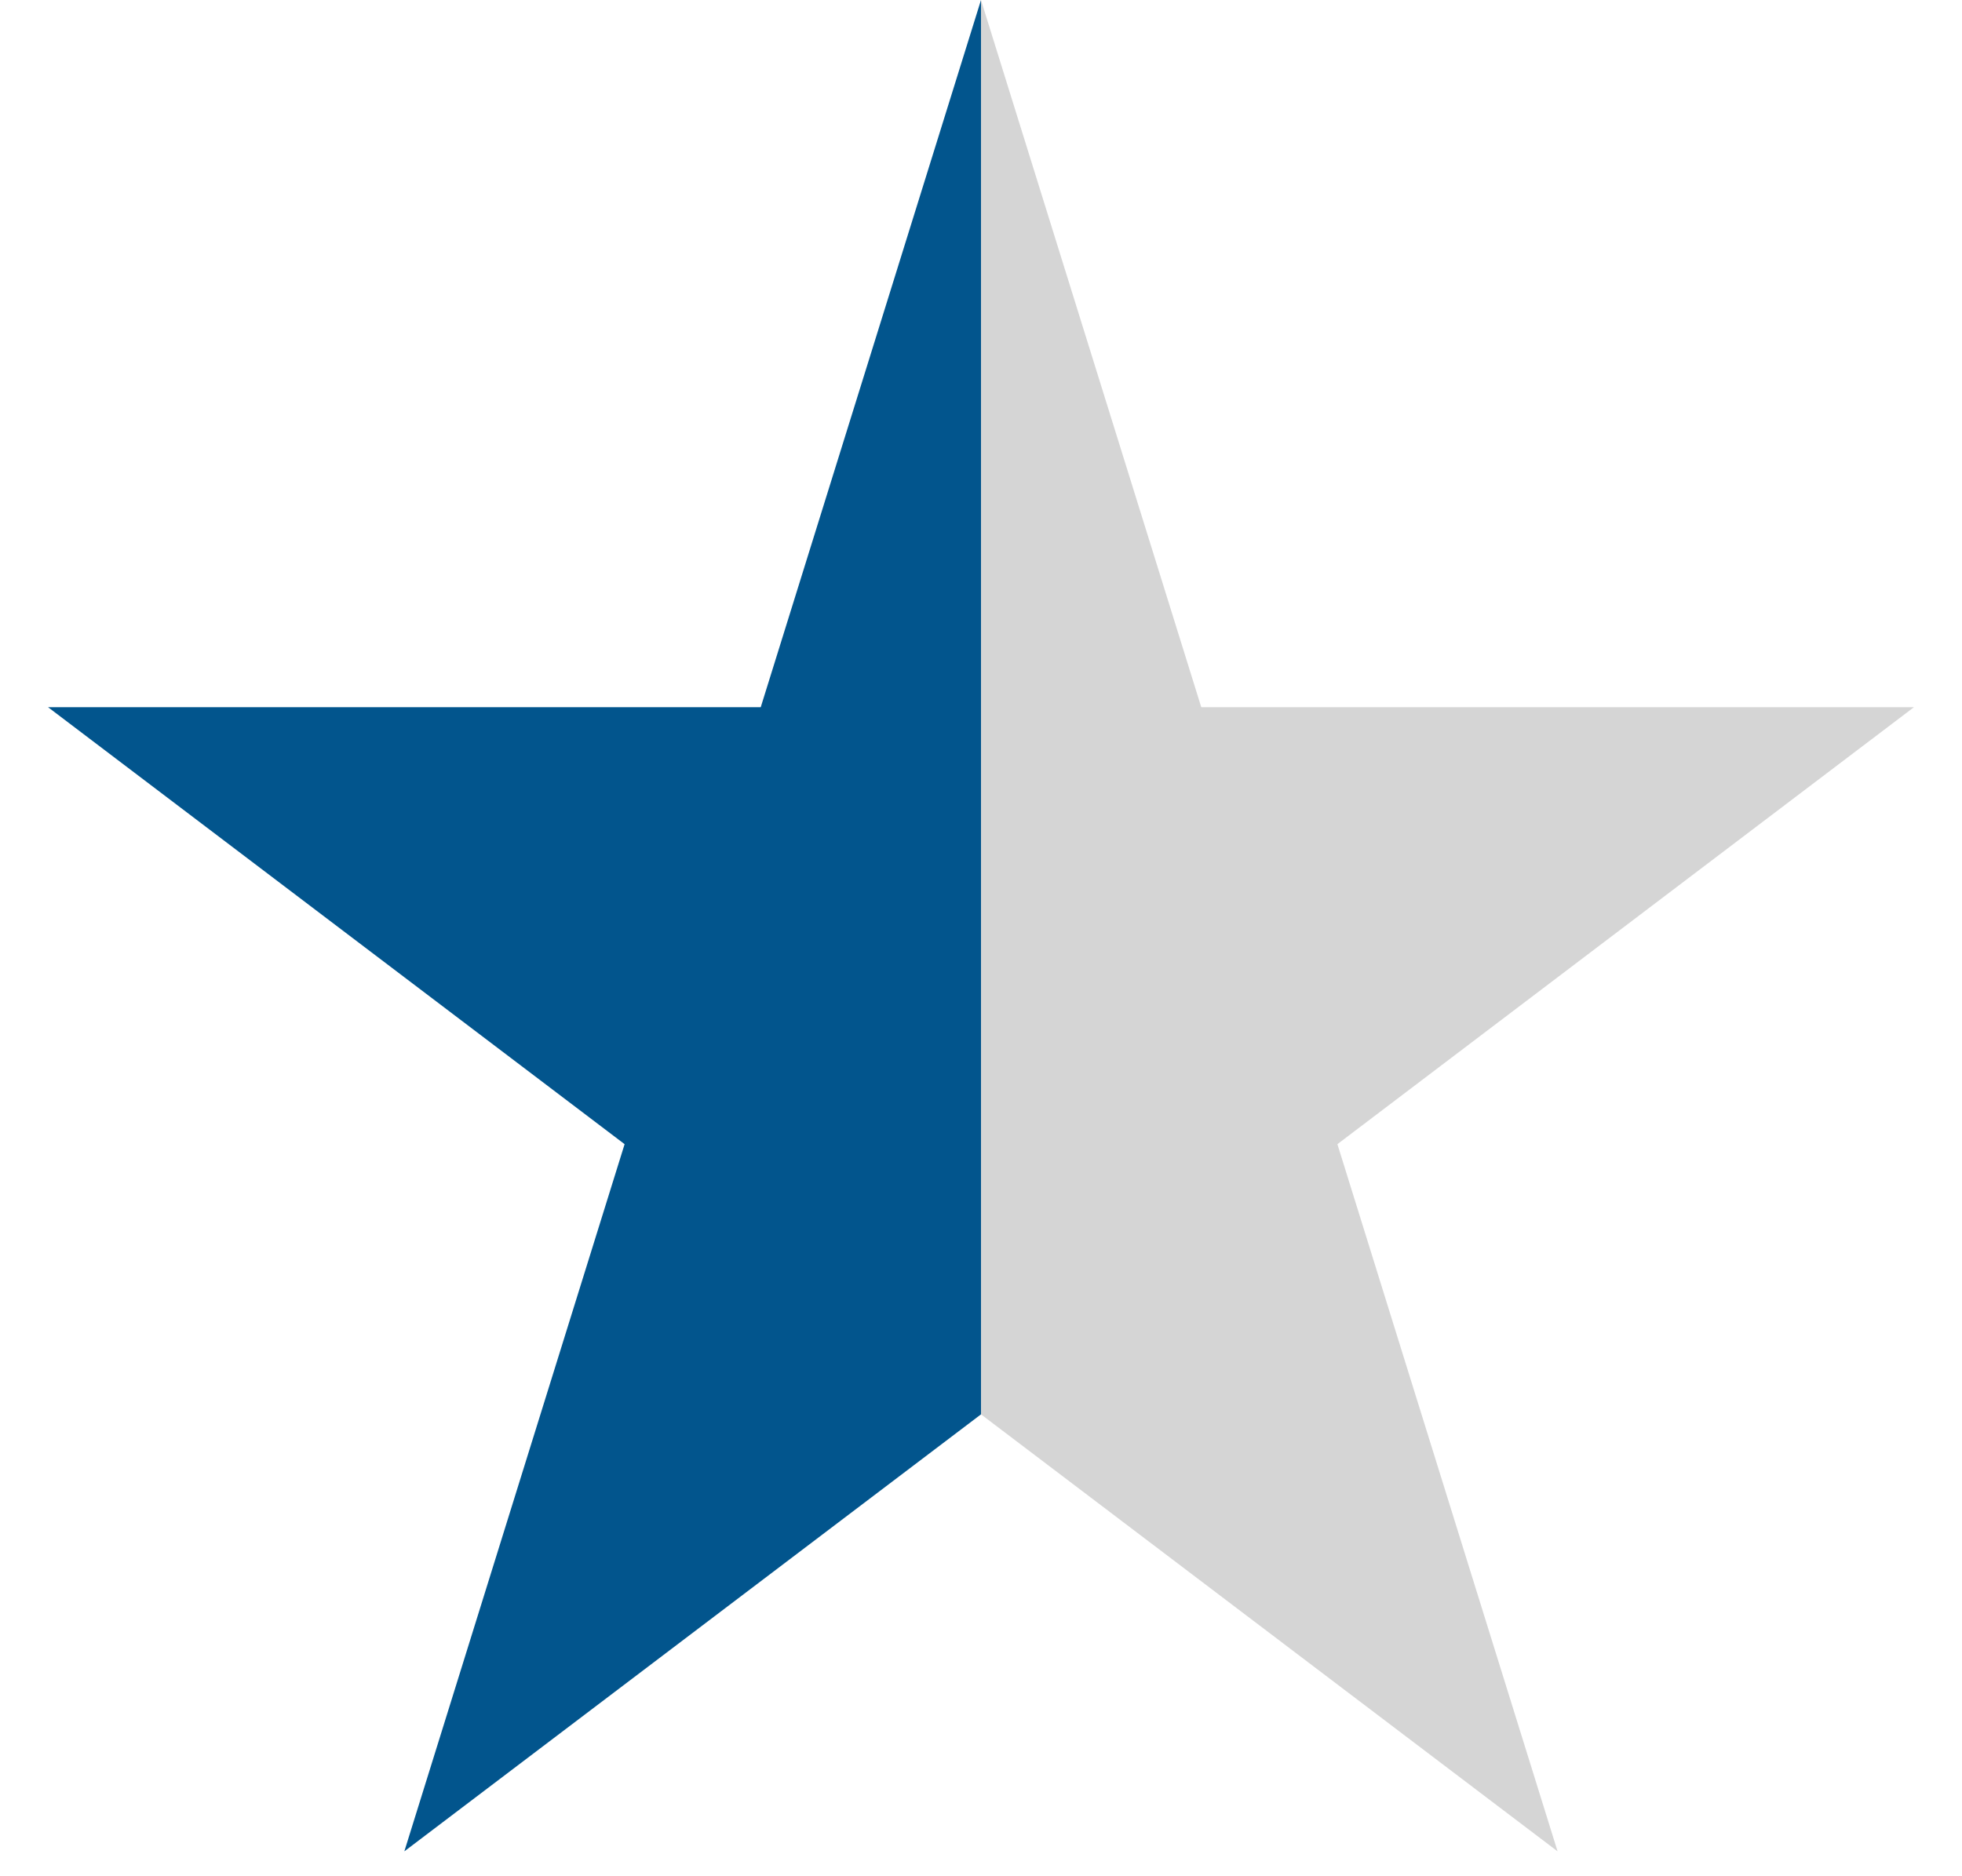 <svg width="23" height="22" viewBox="0 0 23 22" fill="none" xmlns="http://www.w3.org/2000/svg">
<path d="M11.5 0L14.082 8.292H22.437L15.678 13.416L18.259 21.708L11.5 16.584L4.74 21.708L7.322 13.416L0.563 8.292H8.918L11.5 0Z" fill="url(#paint0_linear_15_54)"/>
<defs>
<linearGradient id="paint0_linear_15_54" x1="0" y1="12" x2="23" y2="12" gradientUnits="userSpaceOnUse">
<stop offset="0.5" stop-color="#02558D"/>
<stop offset="0.5" stop-color="#737373" stop-opacity="0.3"/>
</linearGradient>
</defs>
</svg>
